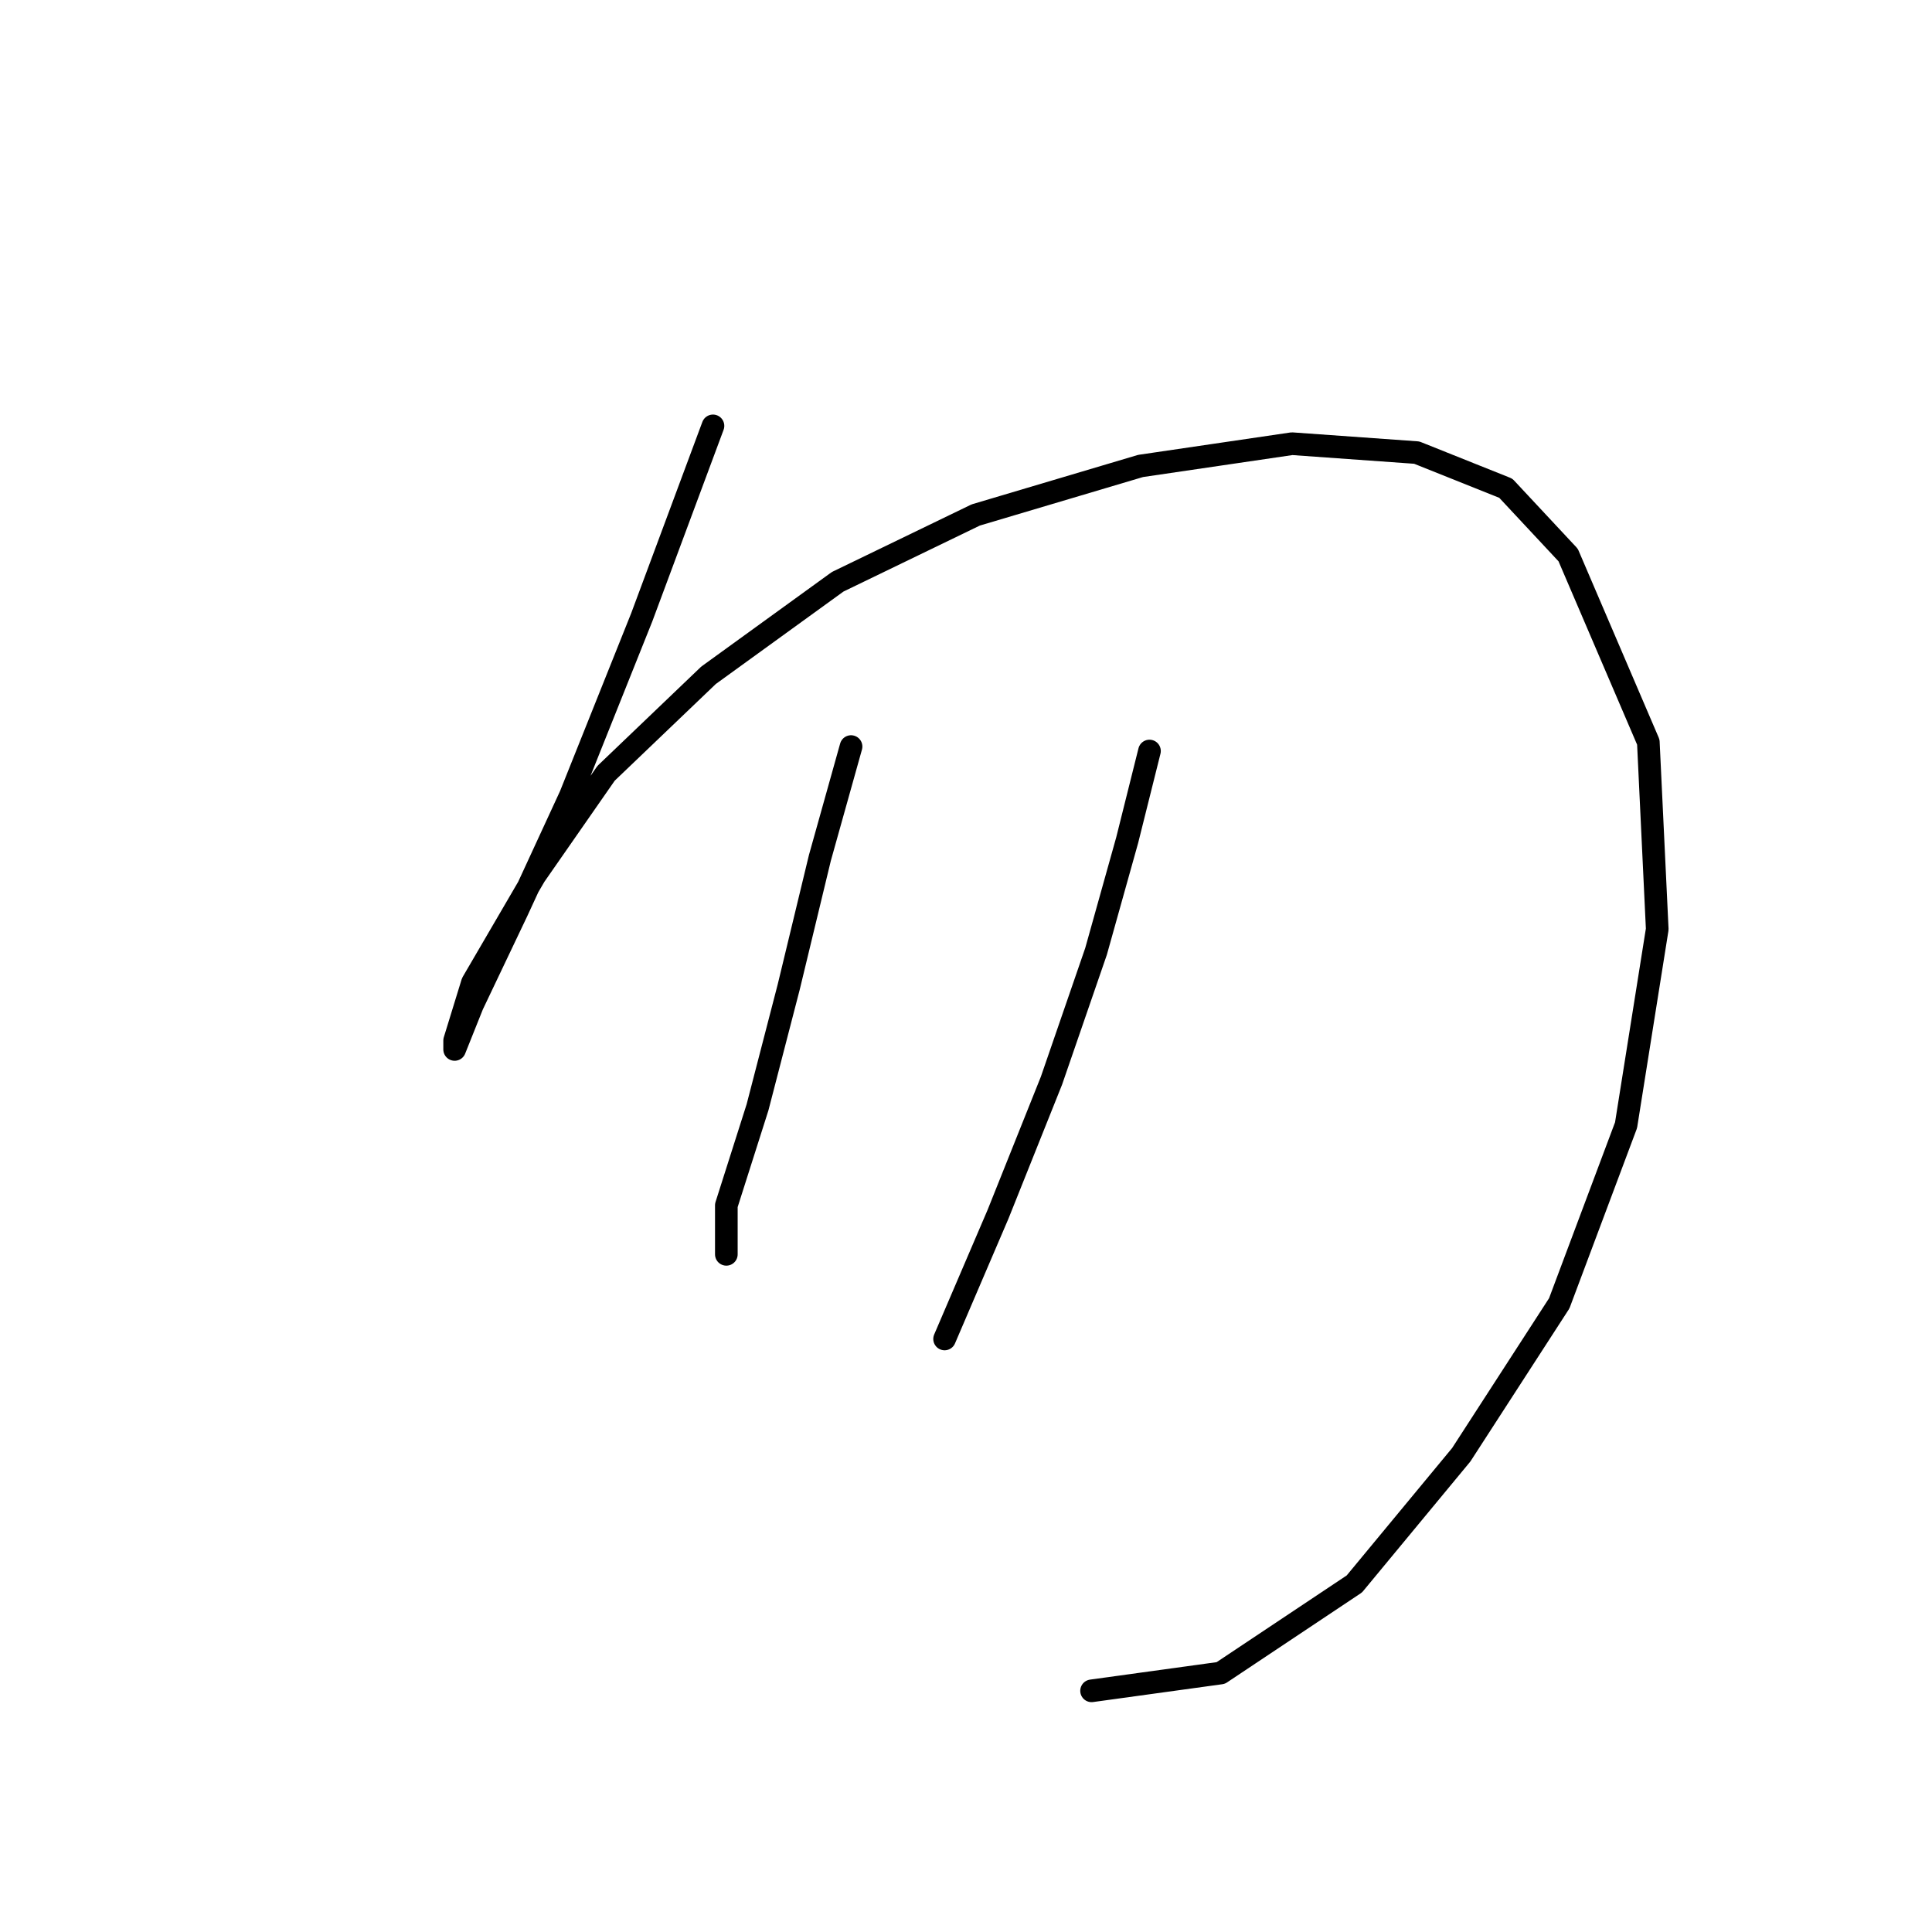 <?xml version="1.0" standalone="no"?>
    <svg width="256" height="256" xmlns="http://www.w3.org/2000/svg" version="1.1">
    <polyline stroke="black" stroke-width="3" stroke-linecap="round" fill="transparent" stroke-linejoin="round" points="94.473 56.431 85.03 81.809 75.587 105.416 68.505 120.761 62.603 133.155 60.242 139.057 60.242 137.876 62.603 130.204 70.866 116.039 80.309 102.465 93.883 89.481 110.998 77.087 129.294 68.235 151.131 61.742 171.197 58.792 187.722 59.972 199.526 64.693 207.789 73.546 218.412 98.334 219.592 123.122 215.461 149.09 206.608 172.697 193.624 192.763 179.46 209.879 161.754 221.683 144.639 224.043 144.639 224.043 " />
        <polyline stroke="black" stroke-width="3" stroke-linecap="round" fill="transparent" stroke-linejoin="round" points="112.769 98.924 108.638 113.679 104.506 130.794 100.375 146.729 96.244 159.713 96.244 166.205 96.244 166.205 " />
        <polyline stroke="black" stroke-width="3" stroke-linecap="round" fill="transparent" stroke-linejoin="round" points="152.311 99.514 149.36 111.318 145.229 126.073 139.327 143.188 132.245 160.894 125.163 177.419 125.163 177.419 " />
        </svg>